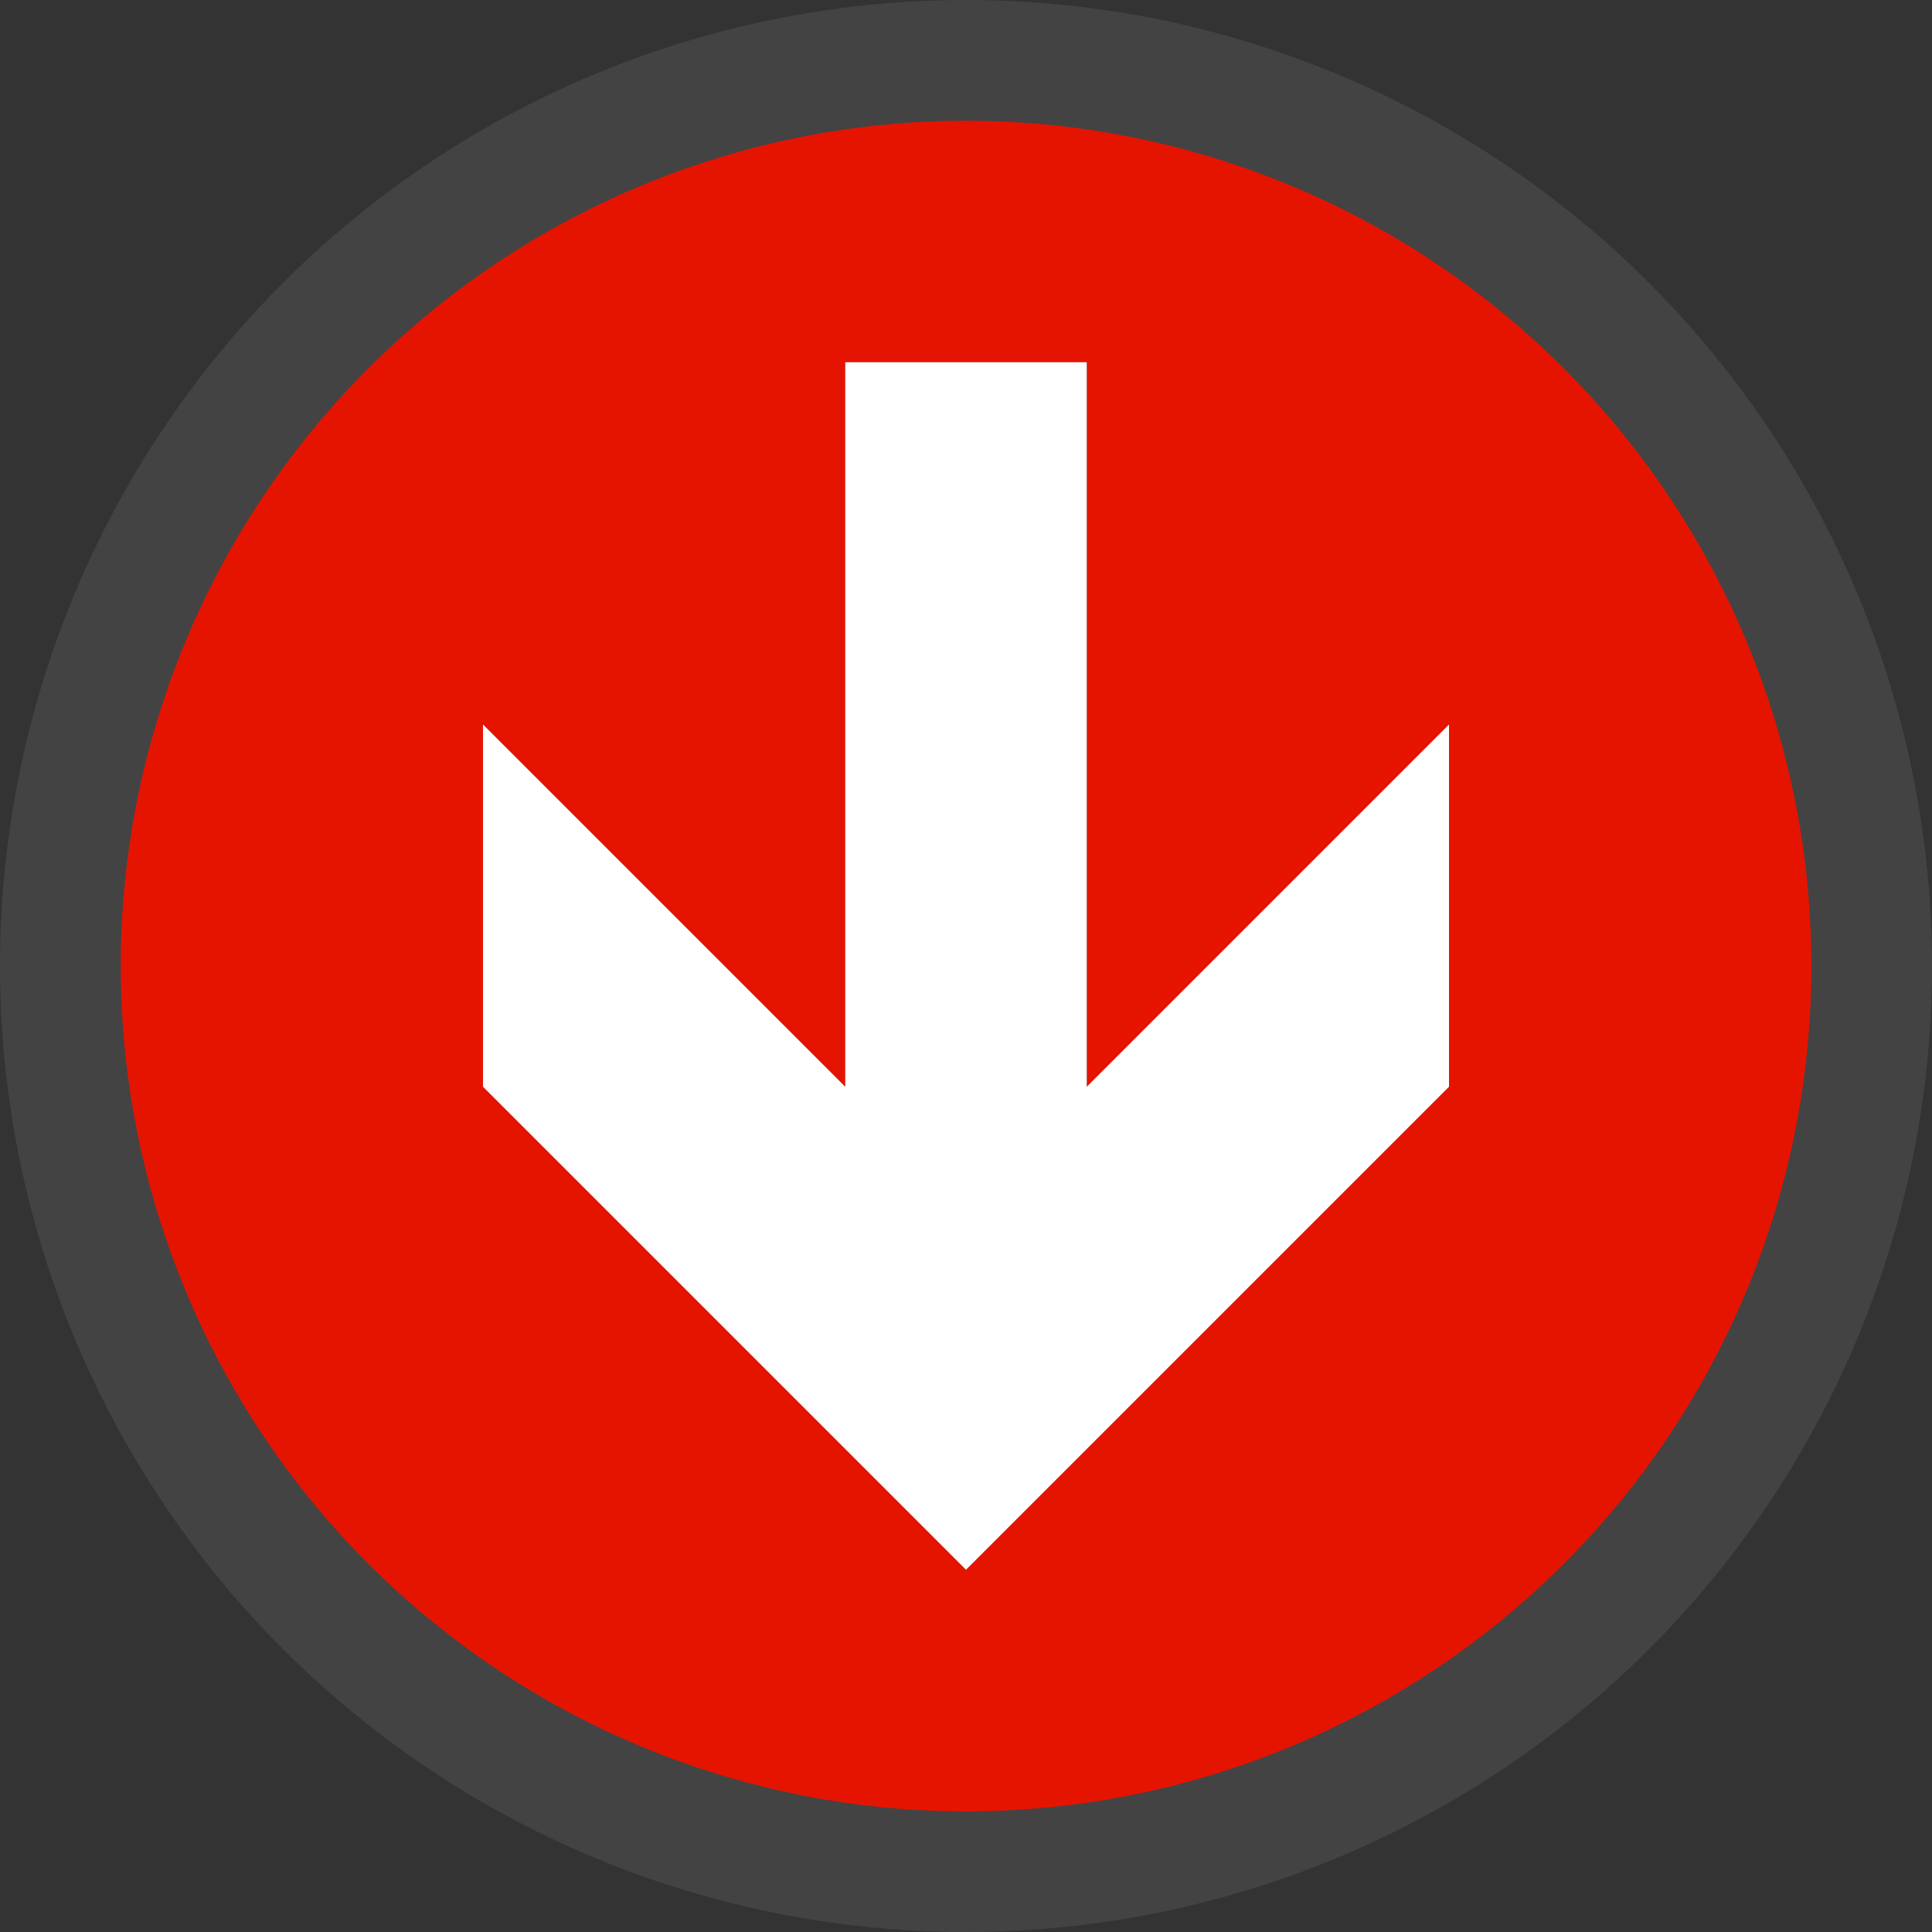 <svg xmlns="http://www.w3.org/2000/svg" viewBox="0 0 16 16"><rect x="0" y="0" width="16" height="16" fill="#333333" stroke="none"/><style>.st0{fill:#434343}.st1{fill:#e51400}.st2{fill:#fff}</style><circle class="st0" cx="8" cy="8" r="8" id="outline"/><path class="st1" d="M8 1a7 7 0 1 0 .001 14.001A7 7 0 0 0 8 1zm4 8l-4 4-4-4V6l3 3V3h2v6l3-3v3z" id="not_x5F_bg"/><path class="st2" d="M9 9V3H7v6L4 6v3l4 4 4-4V6z" id="not_x5F_fg"/></svg>
